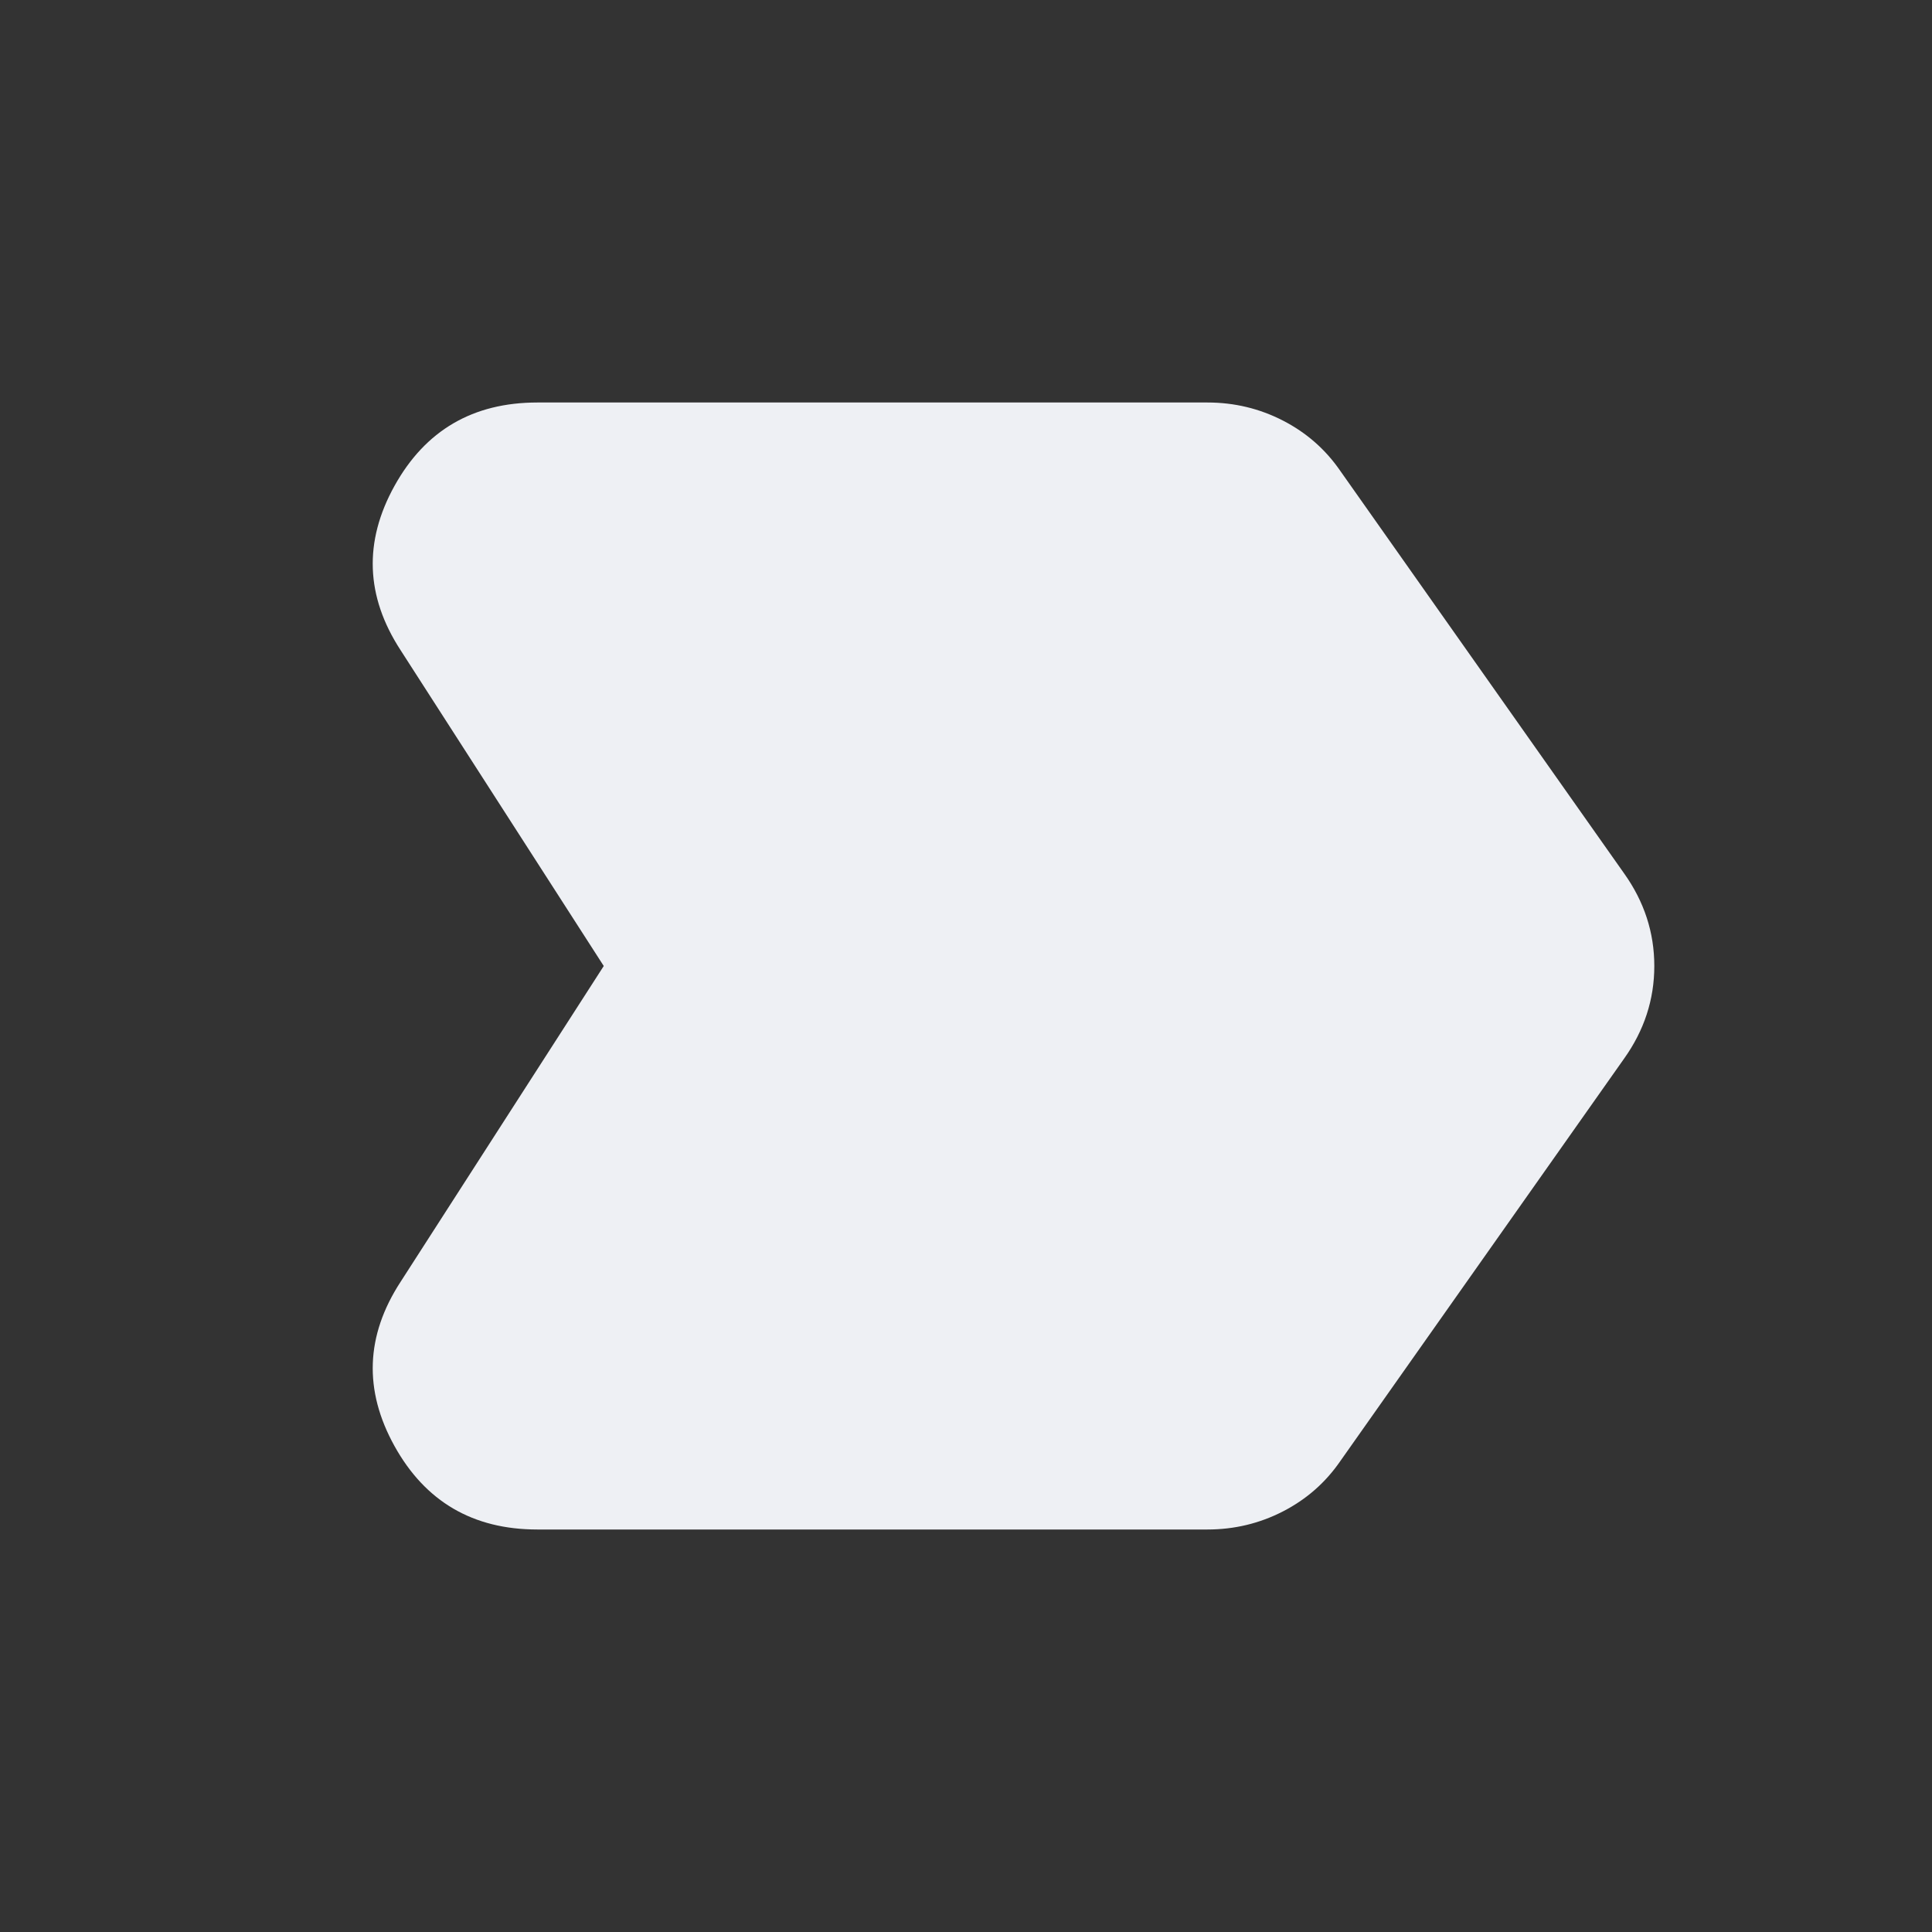 <svg width="30" height="30" viewBox="0 0 30 30" fill="none" xmlns="http://www.w3.org/2000/svg">
<rect x="0" y="0" width="30" height="30" fill="#333333" stroke="none"/>
<mask id="mask0_1427_34501" style="mask-type:alpha" maskUnits="userSpaceOnUse" x="0" y="0" width="30" height="30">
<rect width="30" height="30" fill="#D9D9D9"/>
</mask>
<g mask="url(#mask0_1427_34501)">
<path d="M6.219 19.906L9.375 15L6.219 10.094C5.677 9.26 5.646 8.411 6.125 7.546C6.604 6.682 7.344 6.25 8.344 6.25H18.75C19.167 6.25 19.558 6.344 19.922 6.531C20.287 6.719 20.583 6.979 20.812 7.312L25.219 13.562C25.531 14 25.688 14.479 25.688 15C25.688 15.521 25.531 16 25.219 16.438L20.812 22.688C20.583 23.021 20.287 23.281 19.922 23.469C19.558 23.656 19.167 23.75 18.75 23.75H8.344C7.344 23.75 6.604 23.317 6.125 22.453C5.646 21.588 5.677 20.74 6.219 19.906Z" fill="#EEF0F4"/>
</g>
</svg>
